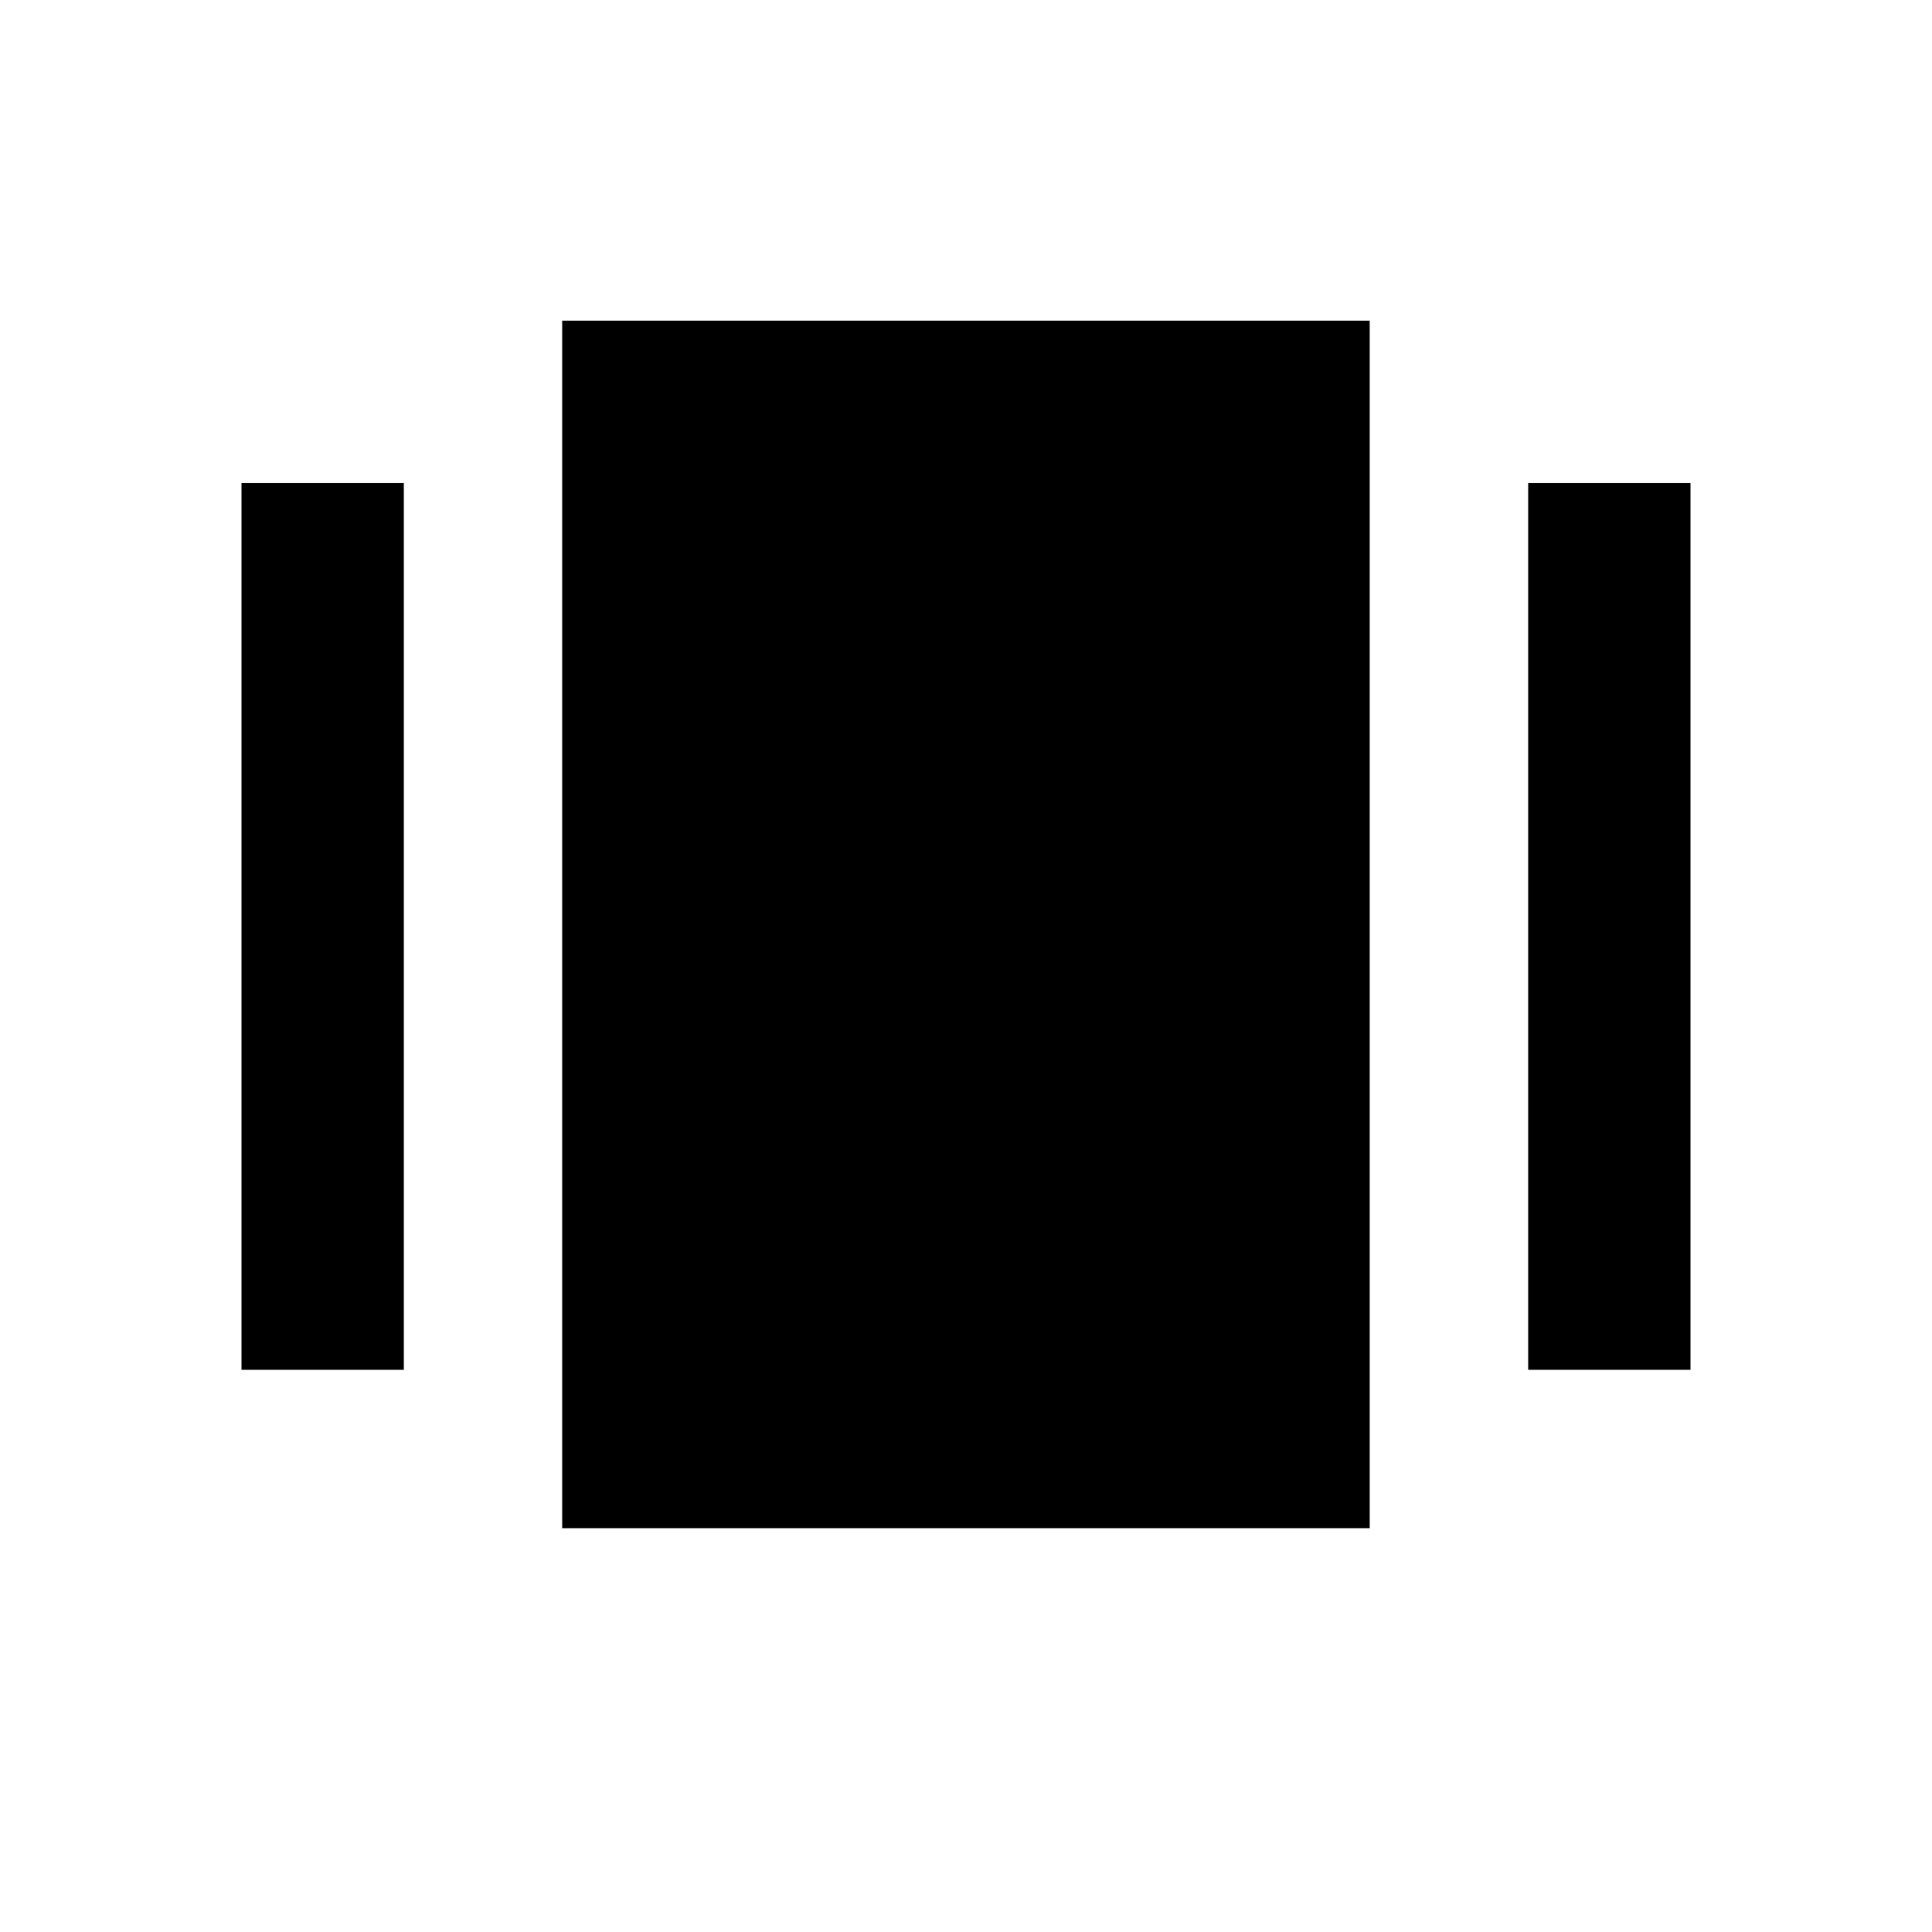<!-- Generated by IcoMoon.io -->
<svg version="1.1" xmlns="http://www.w3.org/2000/svg" width="20" height="20" viewBox="0 0 20 20">
<title>amp_stories</title>
<path d="M15.82 5h1.68v9.18h-1.68v-9.18zM2.5 5h1.68v9.18h-1.68v-9.18zM5.82 3.32h8.359v12.5h-8.359v-12.5z"></path>
</svg>

